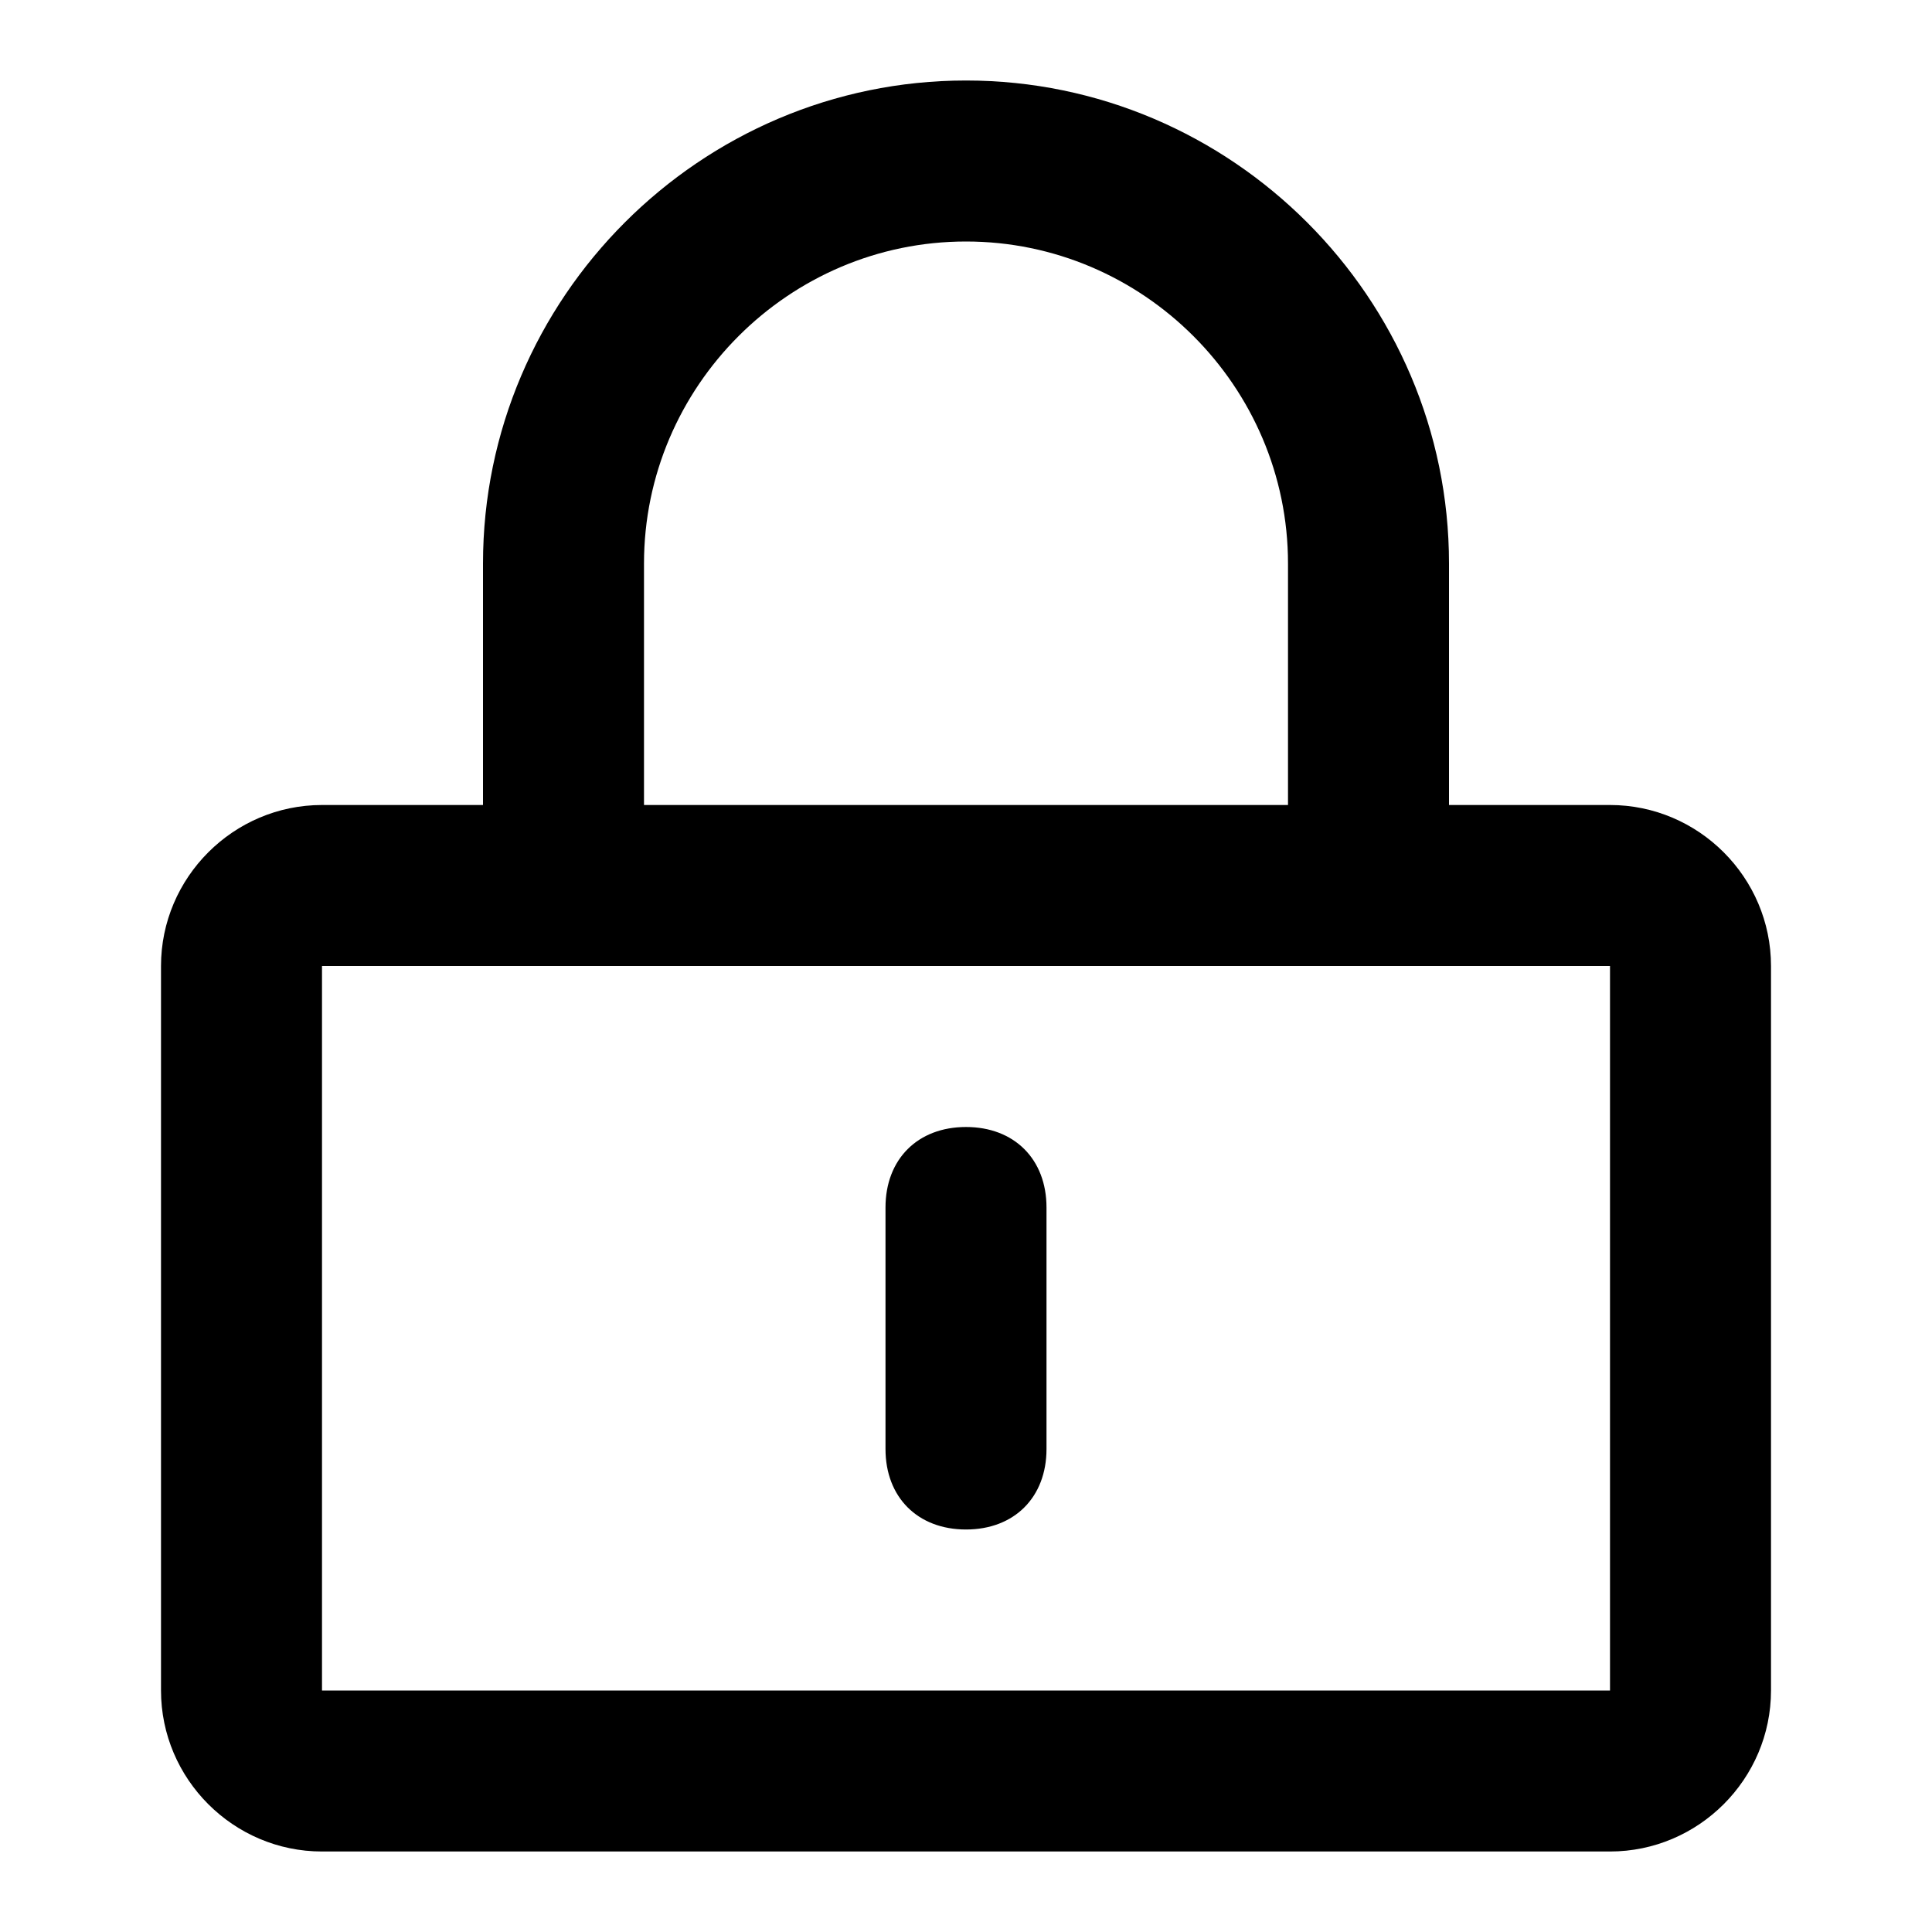<svg xmlns="http://www.w3.org/2000/svg" viewBox="0 0 24 24"><path d="M20 10h-2V7c0-3.3-2.7-6-6-6S6 3.7 6 7v3H4c-1.1 0-2 .9-2 2v9c0 1.1.9 2 2 2h16c1.1 0 2-.9 2-2v-9c0-1.1-.9-2-2-2zM8 7c0-2.2 1.8-4 4-4s4 1.8 4 4v3H8V7zm12 14H4v-9h16v9z"/><path d="M12 14c-.6 0-1 .4-1 1v3c0 .6.4 1 1 1s1-.4 1-1v-3c0-.6-.4-1-1-1z"/></svg>